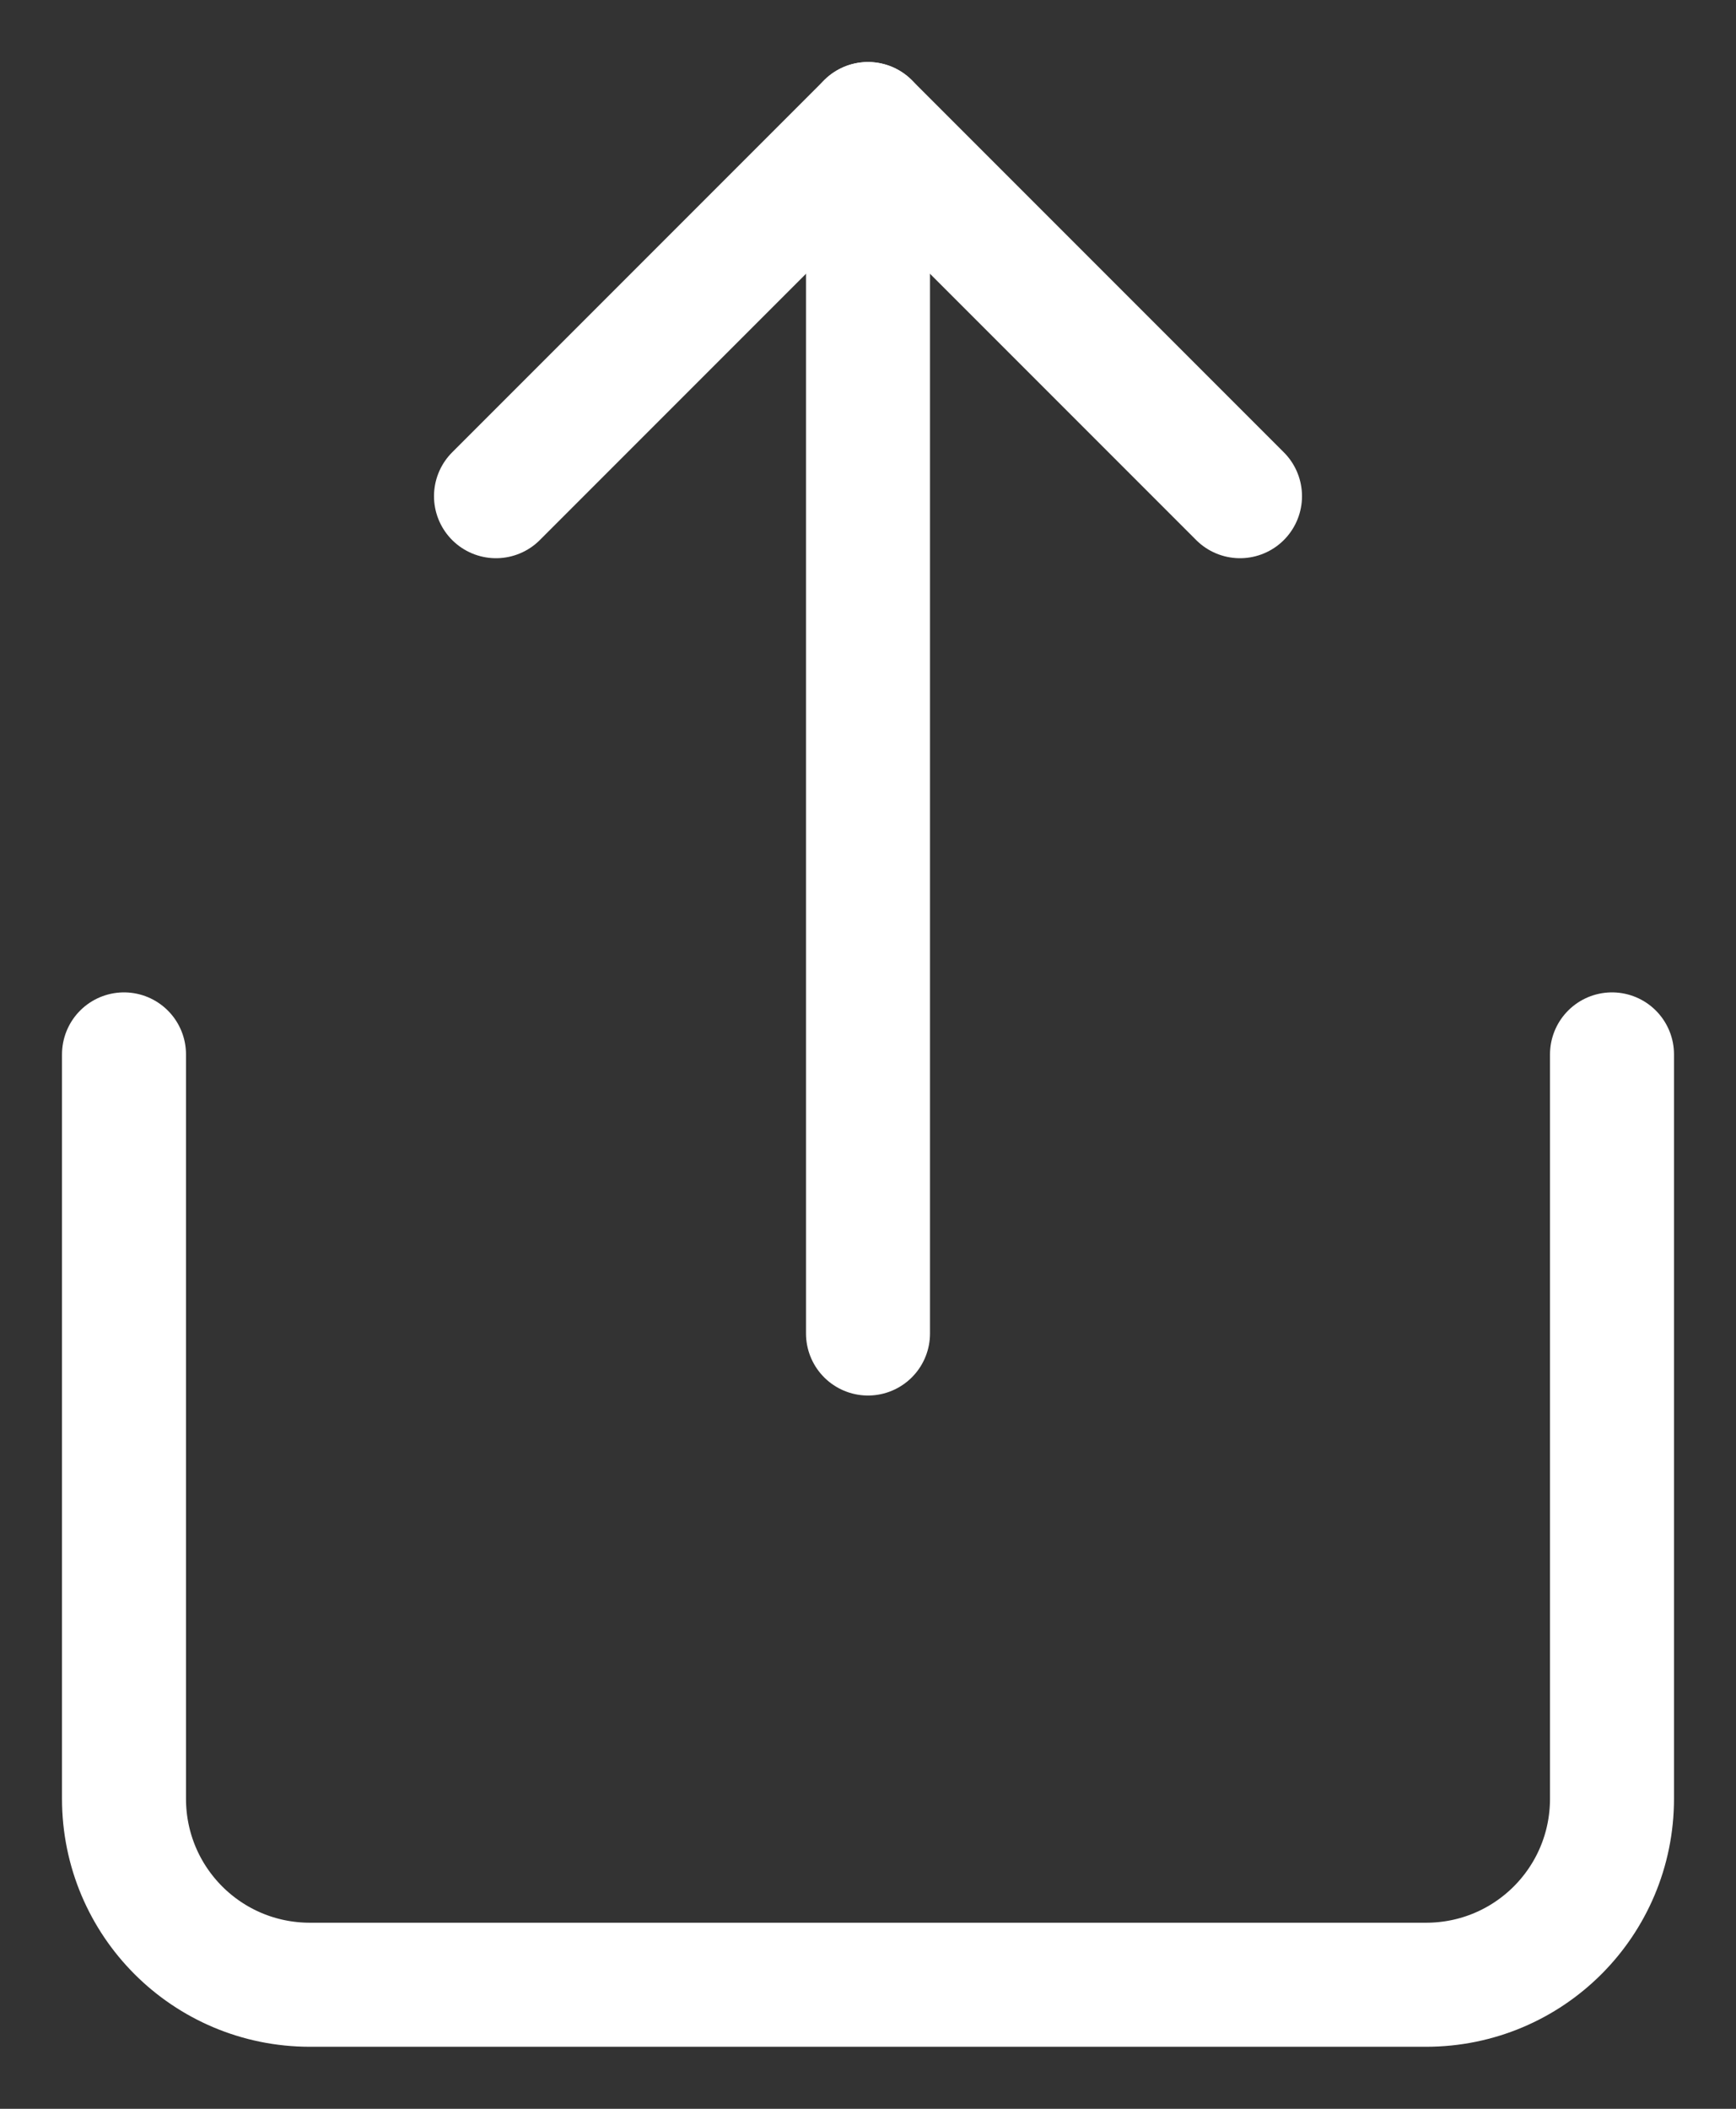 <svg xmlns="http://www.w3.org/2000/svg" xmlns:xlink="http://www.w3.org/1999/xlink" width="14" height="17" viewBox="0 0 14 17"><rect x="0" y="0" width="14" height="17" fill="#333333" stroke="none"/><defs><path id="goe1a" d="M834 639.5v6c0 .83.67 1.5 1.5 1.5h9c.83 0 1.5-.67 1.5-1.5v-6"/><path id="goe1b" d="M843 635l-3-3-3 3"/><path id="goe1c" d="M840 632v9.75"/></defs><g><g transform="translate(-833 -631)"><use fill="#fff" fill-opacity="0" stroke="#fff" stroke-linecap="round" stroke-linejoin="round" stroke-miterlimit="50" xlink:href="#goe1a"/></g><g transform="translate(-833 -631)"><use fill="#fff" fill-opacity="0" stroke="#fff" stroke-linecap="round" stroke-linejoin="round" stroke-miterlimit="50" xlink:href="#goe1b"/></g><g transform="translate(-833 -631)"><use fill="#fff" fill-opacity="0" stroke="#fff" stroke-linecap="round" stroke-linejoin="round" stroke-miterlimit="50" xlink:href="#goe1c"/></g></g></svg>